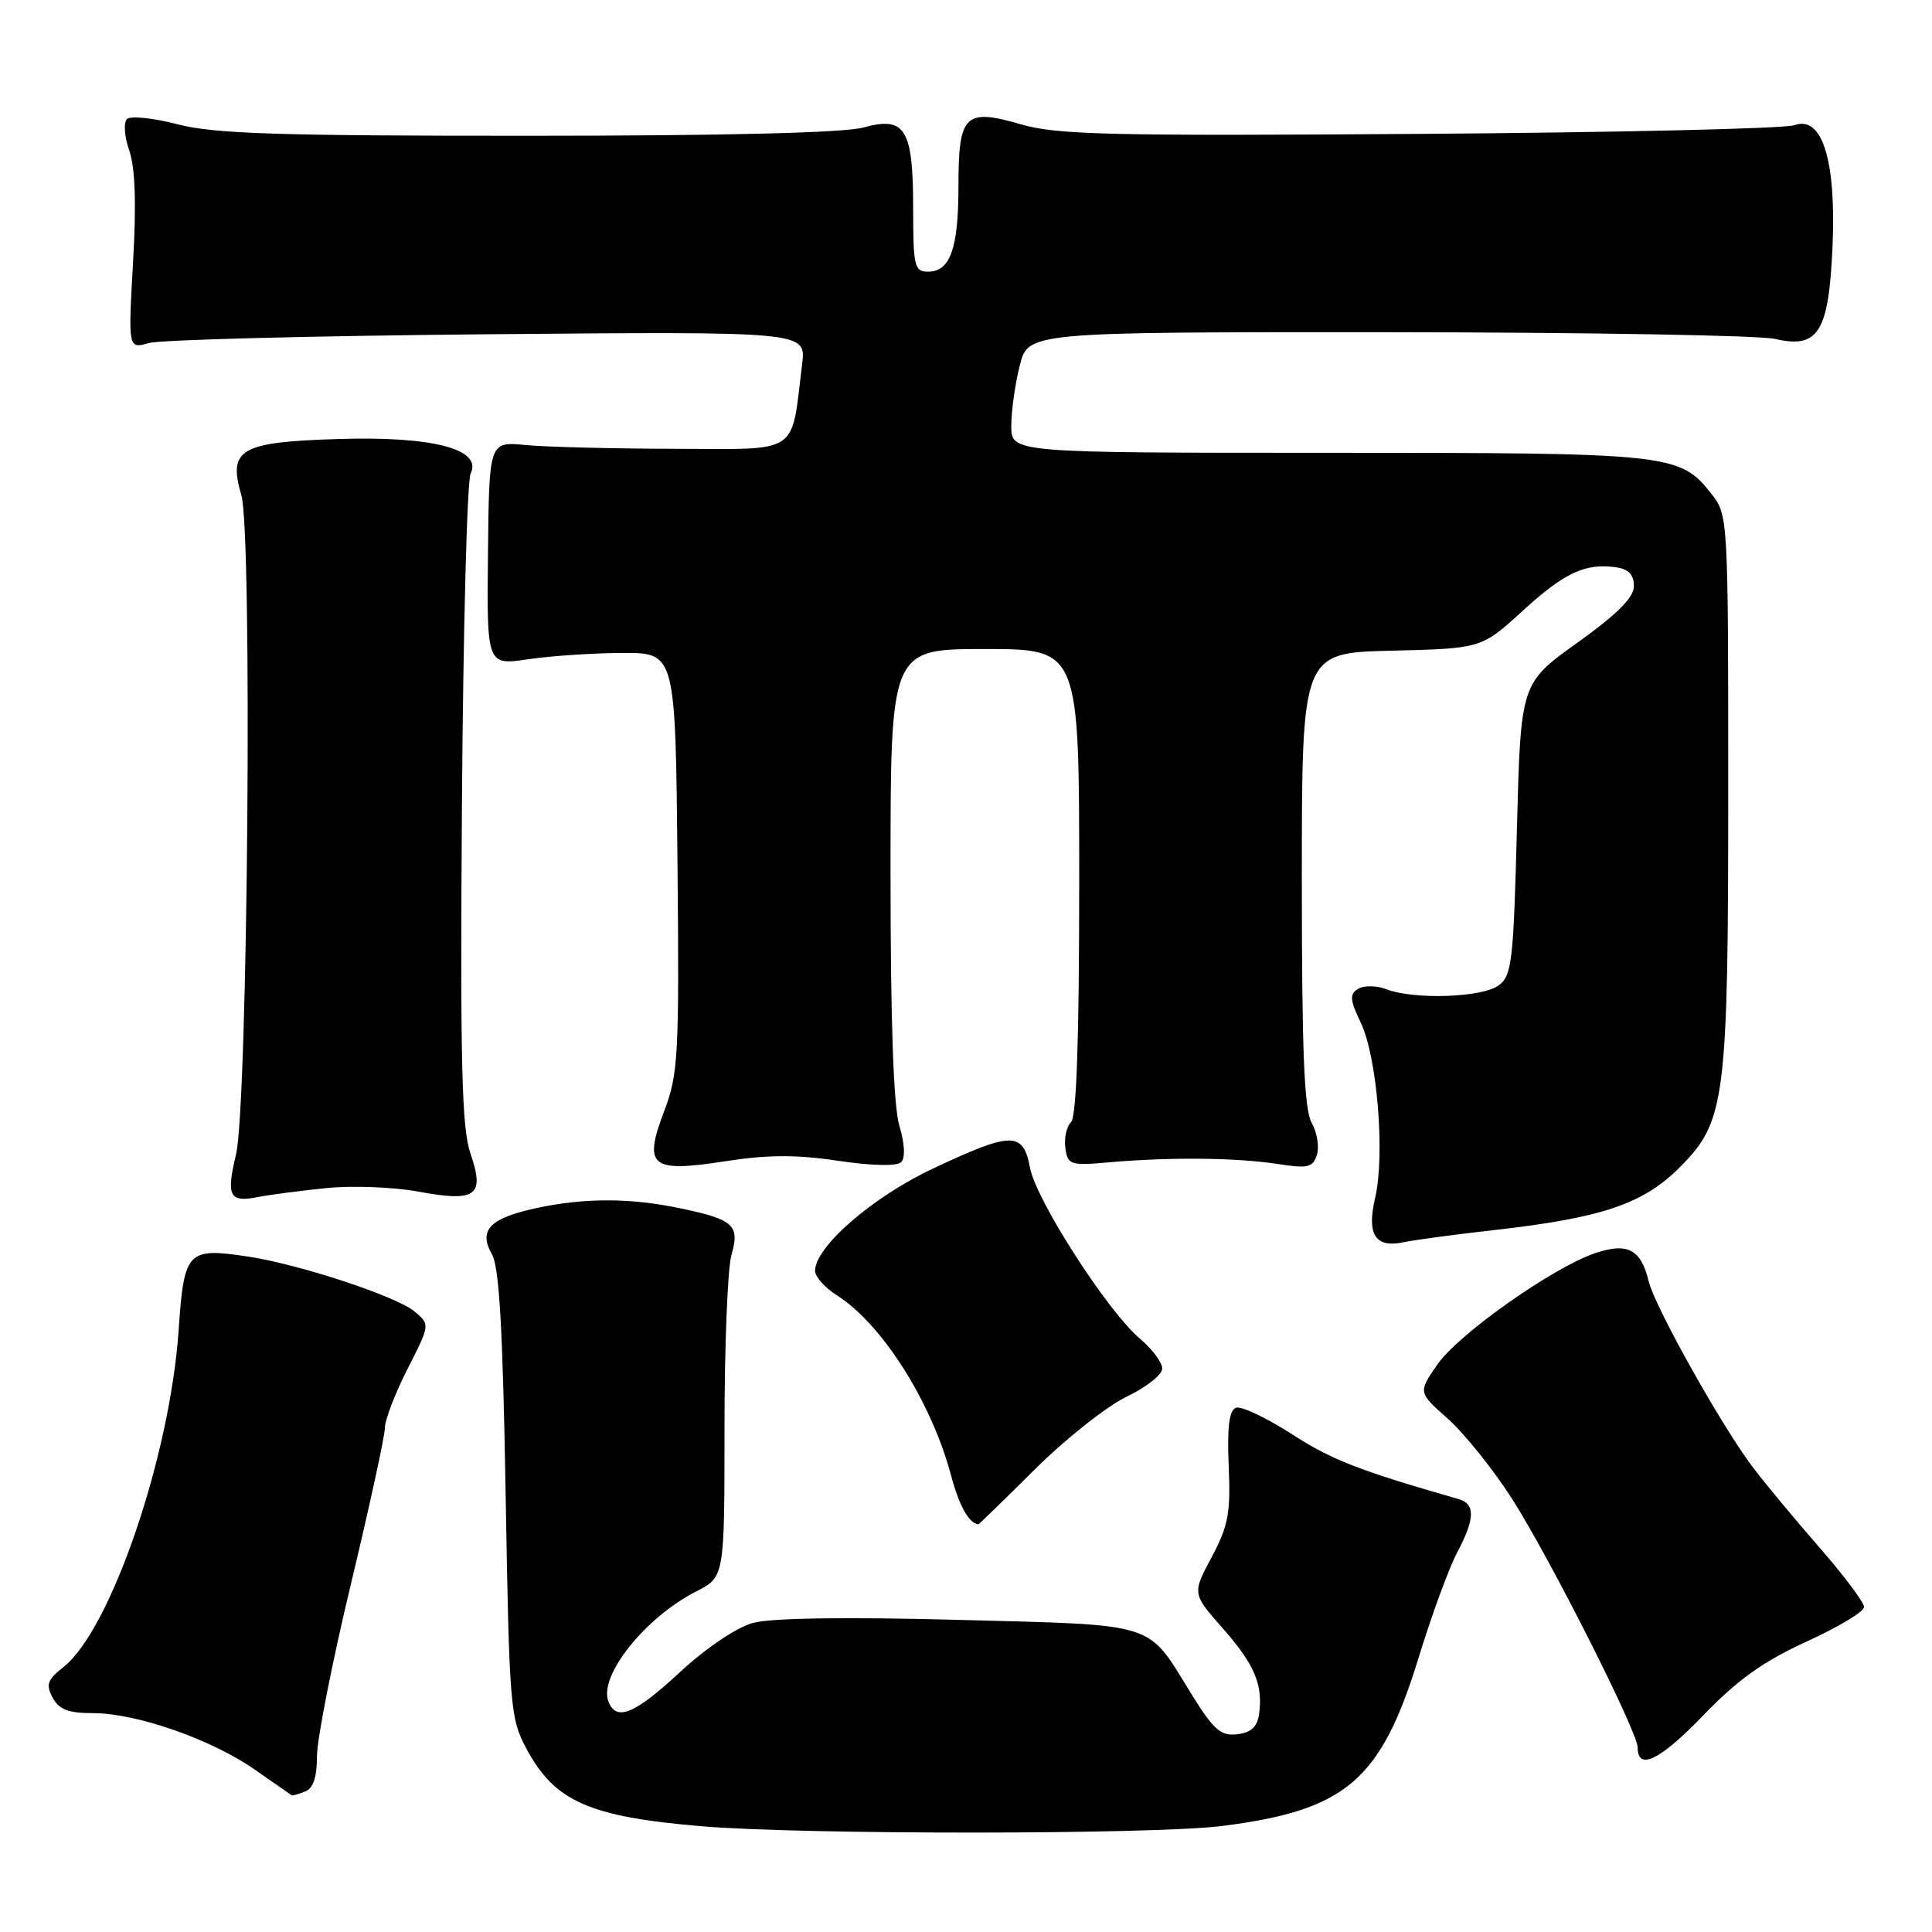 <?xml version="1.0" encoding="UTF-8" standalone="no"?>
<!DOCTYPE svg PUBLIC "-//W3C//DTD SVG 1.1//EN" "http://www.w3.org/Graphics/SVG/1.1/DTD/svg11.dtd" >
<svg xmlns="http://www.w3.org/2000/svg" xmlns:xlink="http://www.w3.org/1999/xlink" version="1.1" viewBox="0 0 256 256">
 <g >
 <path fill="currentColor"
d=" M 161.86 241.96 C 178.34 239.89 182.97 235.94 187.97 219.66 C 189.68 214.07 191.97 207.84 193.04 205.80 C 195.46 201.23 195.52 199.28 193.25 198.63 C 180.04 194.84 176.43 193.43 171.18 190.03 C 167.79 187.85 164.45 186.27 163.76 186.54 C 162.87 186.88 162.59 189.12 162.81 194.26 C 163.08 200.48 162.76 202.18 160.55 206.33 C 157.97 211.16 157.97 211.16 162.01 215.75 C 166.25 220.56 167.38 223.25 166.83 227.15 C 166.60 228.82 165.76 229.59 163.92 229.80 C 161.74 230.05 160.80 229.22 157.75 224.28 C 151.92 214.82 153.60 215.35 127.00 214.64 C 111.90 214.24 102.16 214.39 99.76 215.05 C 97.58 215.66 93.55 218.37 90.13 221.54 C 84.05 227.17 81.65 228.15 80.61 225.44 C 79.32 222.05 85.49 214.32 92.24 210.88 C 96.00 208.96 96.00 208.96 96.00 189.22 C 96.00 178.37 96.41 168.05 96.92 166.30 C 98.05 162.34 97.24 161.60 90.20 160.12 C 83.54 158.71 77.50 158.70 71.11 160.07 C 64.91 161.40 63.36 163.00 65.18 166.19 C 66.16 167.90 66.63 176.18 67.00 198.00 C 67.48 226.12 67.60 227.70 69.74 231.68 C 73.49 238.71 78.06 240.73 93.00 241.99 C 106.48 243.12 152.73 243.10 161.86 241.96 Z  M 40.42 237.39 C 41.50 236.98 42.00 235.51 42.00 232.72 C 42.00 230.48 44.02 220.21 46.50 209.89 C 48.97 199.57 51.00 190.26 51.00 189.21 C 51.00 188.15 52.35 184.63 54.00 181.39 C 57.00 175.50 57.00 175.50 54.90 173.76 C 52.48 171.75 39.61 167.51 32.85 166.50 C 24.80 165.29 24.39 165.74 23.67 176.27 C 22.53 192.97 14.66 215.98 8.40 220.90 C 6.28 222.57 6.05 223.22 6.97 224.94 C 7.82 226.53 9.06 227.00 12.34 227.00 C 18.09 227.00 28.05 230.48 33.80 234.51 C 36.38 236.31 38.58 237.84 38.67 237.90 C 38.76 237.95 39.55 237.73 40.42 237.39 Z  M 239.38 217.52 C 243.57 215.61 247.00 213.55 247.00 212.94 C 247.00 212.33 244.38 208.83 241.18 205.16 C 237.99 201.50 233.99 196.70 232.32 194.50 C 228.24 189.16 219.28 173.18 218.46 169.79 C 217.44 165.56 215.69 164.62 211.48 166.01 C 205.89 167.85 193.23 176.77 190.43 180.84 C 187.91 184.50 187.91 184.50 191.86 188.00 C 194.02 189.93 197.85 194.70 200.36 198.61 C 205.30 206.33 217.00 229.48 217.00 231.55 C 217.00 234.68 219.95 233.25 225.63 227.36 C 230.26 222.55 233.63 220.15 239.38 217.52 Z  M 137.14 194.68 C 141.19 190.66 146.64 186.34 149.25 185.09 C 151.86 183.84 154.00 182.16 154.00 181.35 C 154.00 180.53 152.68 178.76 151.08 177.41 C 146.78 173.80 137.29 159.04 136.48 154.73 C 135.57 149.90 134.10 149.92 123.65 154.83 C 115.62 158.60 108.00 165.21 108.00 168.40 C 108.00 169.17 109.31 170.64 110.91 171.65 C 116.88 175.44 123.42 185.76 126.02 195.50 C 127.10 199.54 128.38 201.84 129.64 201.98 C 129.71 201.99 133.09 198.71 137.14 194.68 Z  M 198.00 162.99 C 212.30 161.37 217.74 159.53 222.59 154.66 C 228.65 148.58 229.00 145.84 229.00 104.09 C 229.00 68.86 228.96 68.22 226.83 65.51 C 222.57 60.10 221.64 60.00 176.03 60.00 C 134.00 60.00 134.00 60.00 134.00 56.44 C 134.00 54.49 134.50 50.89 135.12 48.44 C 136.24 44.00 136.24 44.00 183.87 44.02 C 210.07 44.04 233.17 44.43 235.20 44.91 C 240.94 46.24 242.32 44.03 242.82 32.67 C 243.32 21.19 241.44 15.24 237.75 16.59 C 236.51 17.04 214.19 17.56 188.13 17.74 C 147.13 18.03 140.03 17.86 135.30 16.48 C 127.84 14.32 127.00 15.14 127.00 24.69 C 127.00 32.94 125.91 36.00 122.96 36.00 C 121.17 36.00 121.00 35.28 121.00 27.69 C 121.00 17.07 119.96 15.36 114.44 16.89 C 111.89 17.60 96.22 17.99 69.96 17.99 C 36.77 18.00 28.35 17.72 23.54 16.47 C 20.31 15.63 17.28 15.32 16.82 15.78 C 16.35 16.25 16.49 18.12 17.13 19.95 C 17.91 22.19 18.08 27.01 17.63 34.75 C 16.98 46.24 16.98 46.24 19.74 45.45 C 21.26 45.02 41.47 44.50 64.66 44.29 C 106.82 43.92 106.82 43.92 106.29 48.21 C 104.79 60.43 106.18 59.50 89.45 59.47 C 81.23 59.45 72.32 59.23 69.66 58.97 C 64.81 58.50 64.81 58.50 64.66 73.33 C 64.50 88.17 64.50 88.17 70.00 87.35 C 73.02 86.91 78.65 86.53 82.50 86.52 C 89.50 86.50 89.50 86.50 89.77 114.20 C 90.01 139.87 89.88 142.28 88.03 147.17 C 85.21 154.59 86.19 155.41 96.11 153.87 C 101.69 153.00 105.52 152.98 111.05 153.81 C 115.59 154.48 118.85 154.55 119.41 153.99 C 119.98 153.42 119.88 151.55 119.17 149.17 C 118.39 146.57 118.00 135.34 118.00 115.63 C 118.00 86.00 118.00 86.00 130.50 86.00 C 143.00 86.00 143.00 86.00 143.00 116.80 C 143.00 137.60 142.65 147.95 141.92 148.68 C 141.32 149.28 140.98 150.83 141.17 152.13 C 141.48 154.36 141.81 154.47 147.00 154.01 C 154.97 153.31 163.81 153.39 169.19 154.22 C 173.31 154.86 173.96 154.71 174.50 153.01 C 174.83 151.95 174.52 150.05 173.81 148.79 C 172.81 147.05 172.50 139.34 172.50 116.50 C 172.50 86.50 172.50 86.50 184.40 86.22 C 196.29 85.93 196.29 85.93 201.73 80.97 C 207.31 75.86 210.05 74.59 214.15 75.17 C 215.78 75.40 216.50 76.15 216.50 77.65 C 216.50 79.18 214.34 81.34 209.00 85.17 C 201.50 90.54 201.50 90.54 201.00 109.85 C 200.54 127.49 200.33 129.29 198.56 130.58 C 196.37 132.18 187.41 132.49 183.73 131.09 C 182.39 130.58 180.72 130.55 179.95 131.03 C 178.80 131.74 178.86 132.49 180.33 135.56 C 182.48 140.07 183.54 153.02 182.22 158.67 C 181.07 163.60 182.22 165.40 186.00 164.60 C 187.38 164.30 192.78 163.58 198.00 162.99 Z  M 43.22 157.43 C 46.67 157.08 52.16 157.29 55.40 157.89 C 63.11 159.32 64.27 158.47 62.34 152.85 C 61.18 149.50 60.97 140.93 61.21 106.62 C 61.37 83.45 61.89 63.71 62.36 62.74 C 63.94 59.51 57.32 57.78 44.86 58.17 C 31.80 58.57 30.19 59.50 31.98 65.62 C 33.46 70.67 32.84 146.48 31.27 152.99 C 29.95 158.45 30.41 159.37 34.09 158.63 C 35.66 158.32 39.77 157.78 43.22 157.43 Z "/>
</g>
</svg>